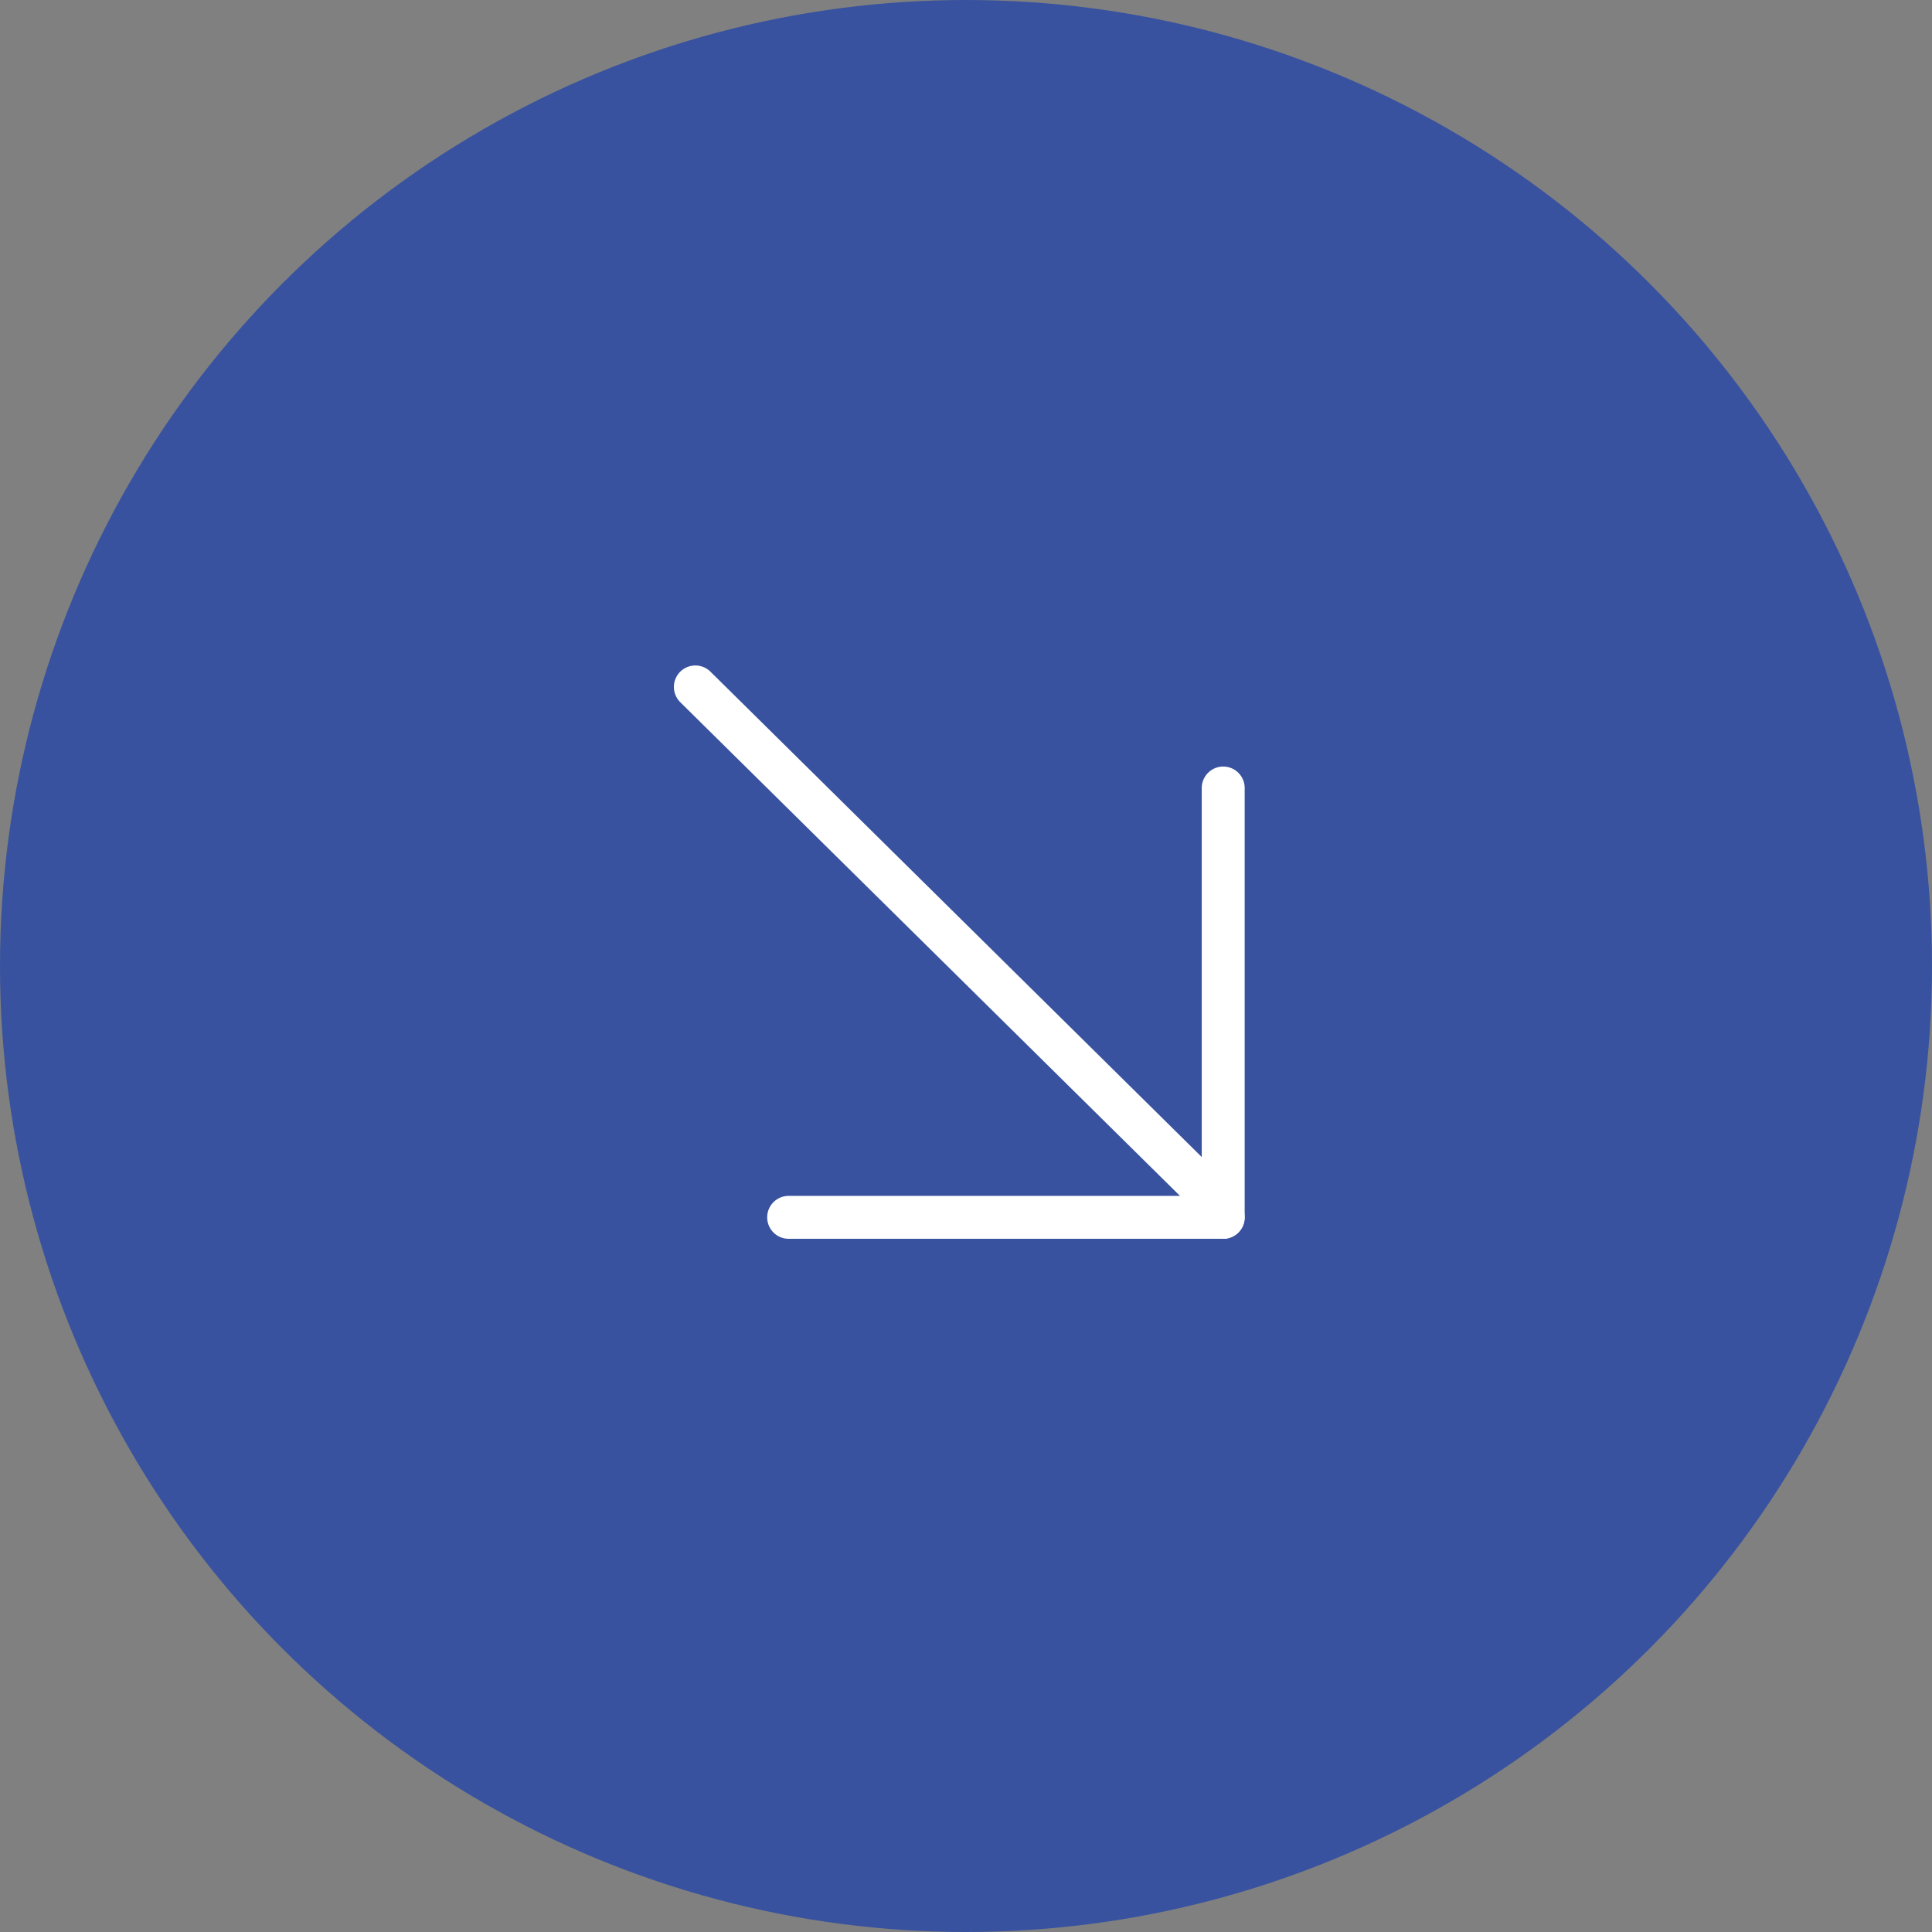 <svg width="45" height="45" viewBox="0 0 45 45" fill="none" xmlns="http://www.w3.org/2000/svg">
    <rect x="0" y="0" width="45" height="45" fill="#808080" stroke="none"/>
    <circle cx="22.5" cy="22.5" r="22.5" fill="#38529F" />
    <path d="M16.196 16L28.364 28.021" stroke="white" stroke-linecap="round" />
    <path d="M28.491 18.354L28.491 28.354" stroke="white" stroke-linecap="round" />
    <path d="M18.369 28.354H28.491" stroke="white" stroke-linecap="round" />
</svg>